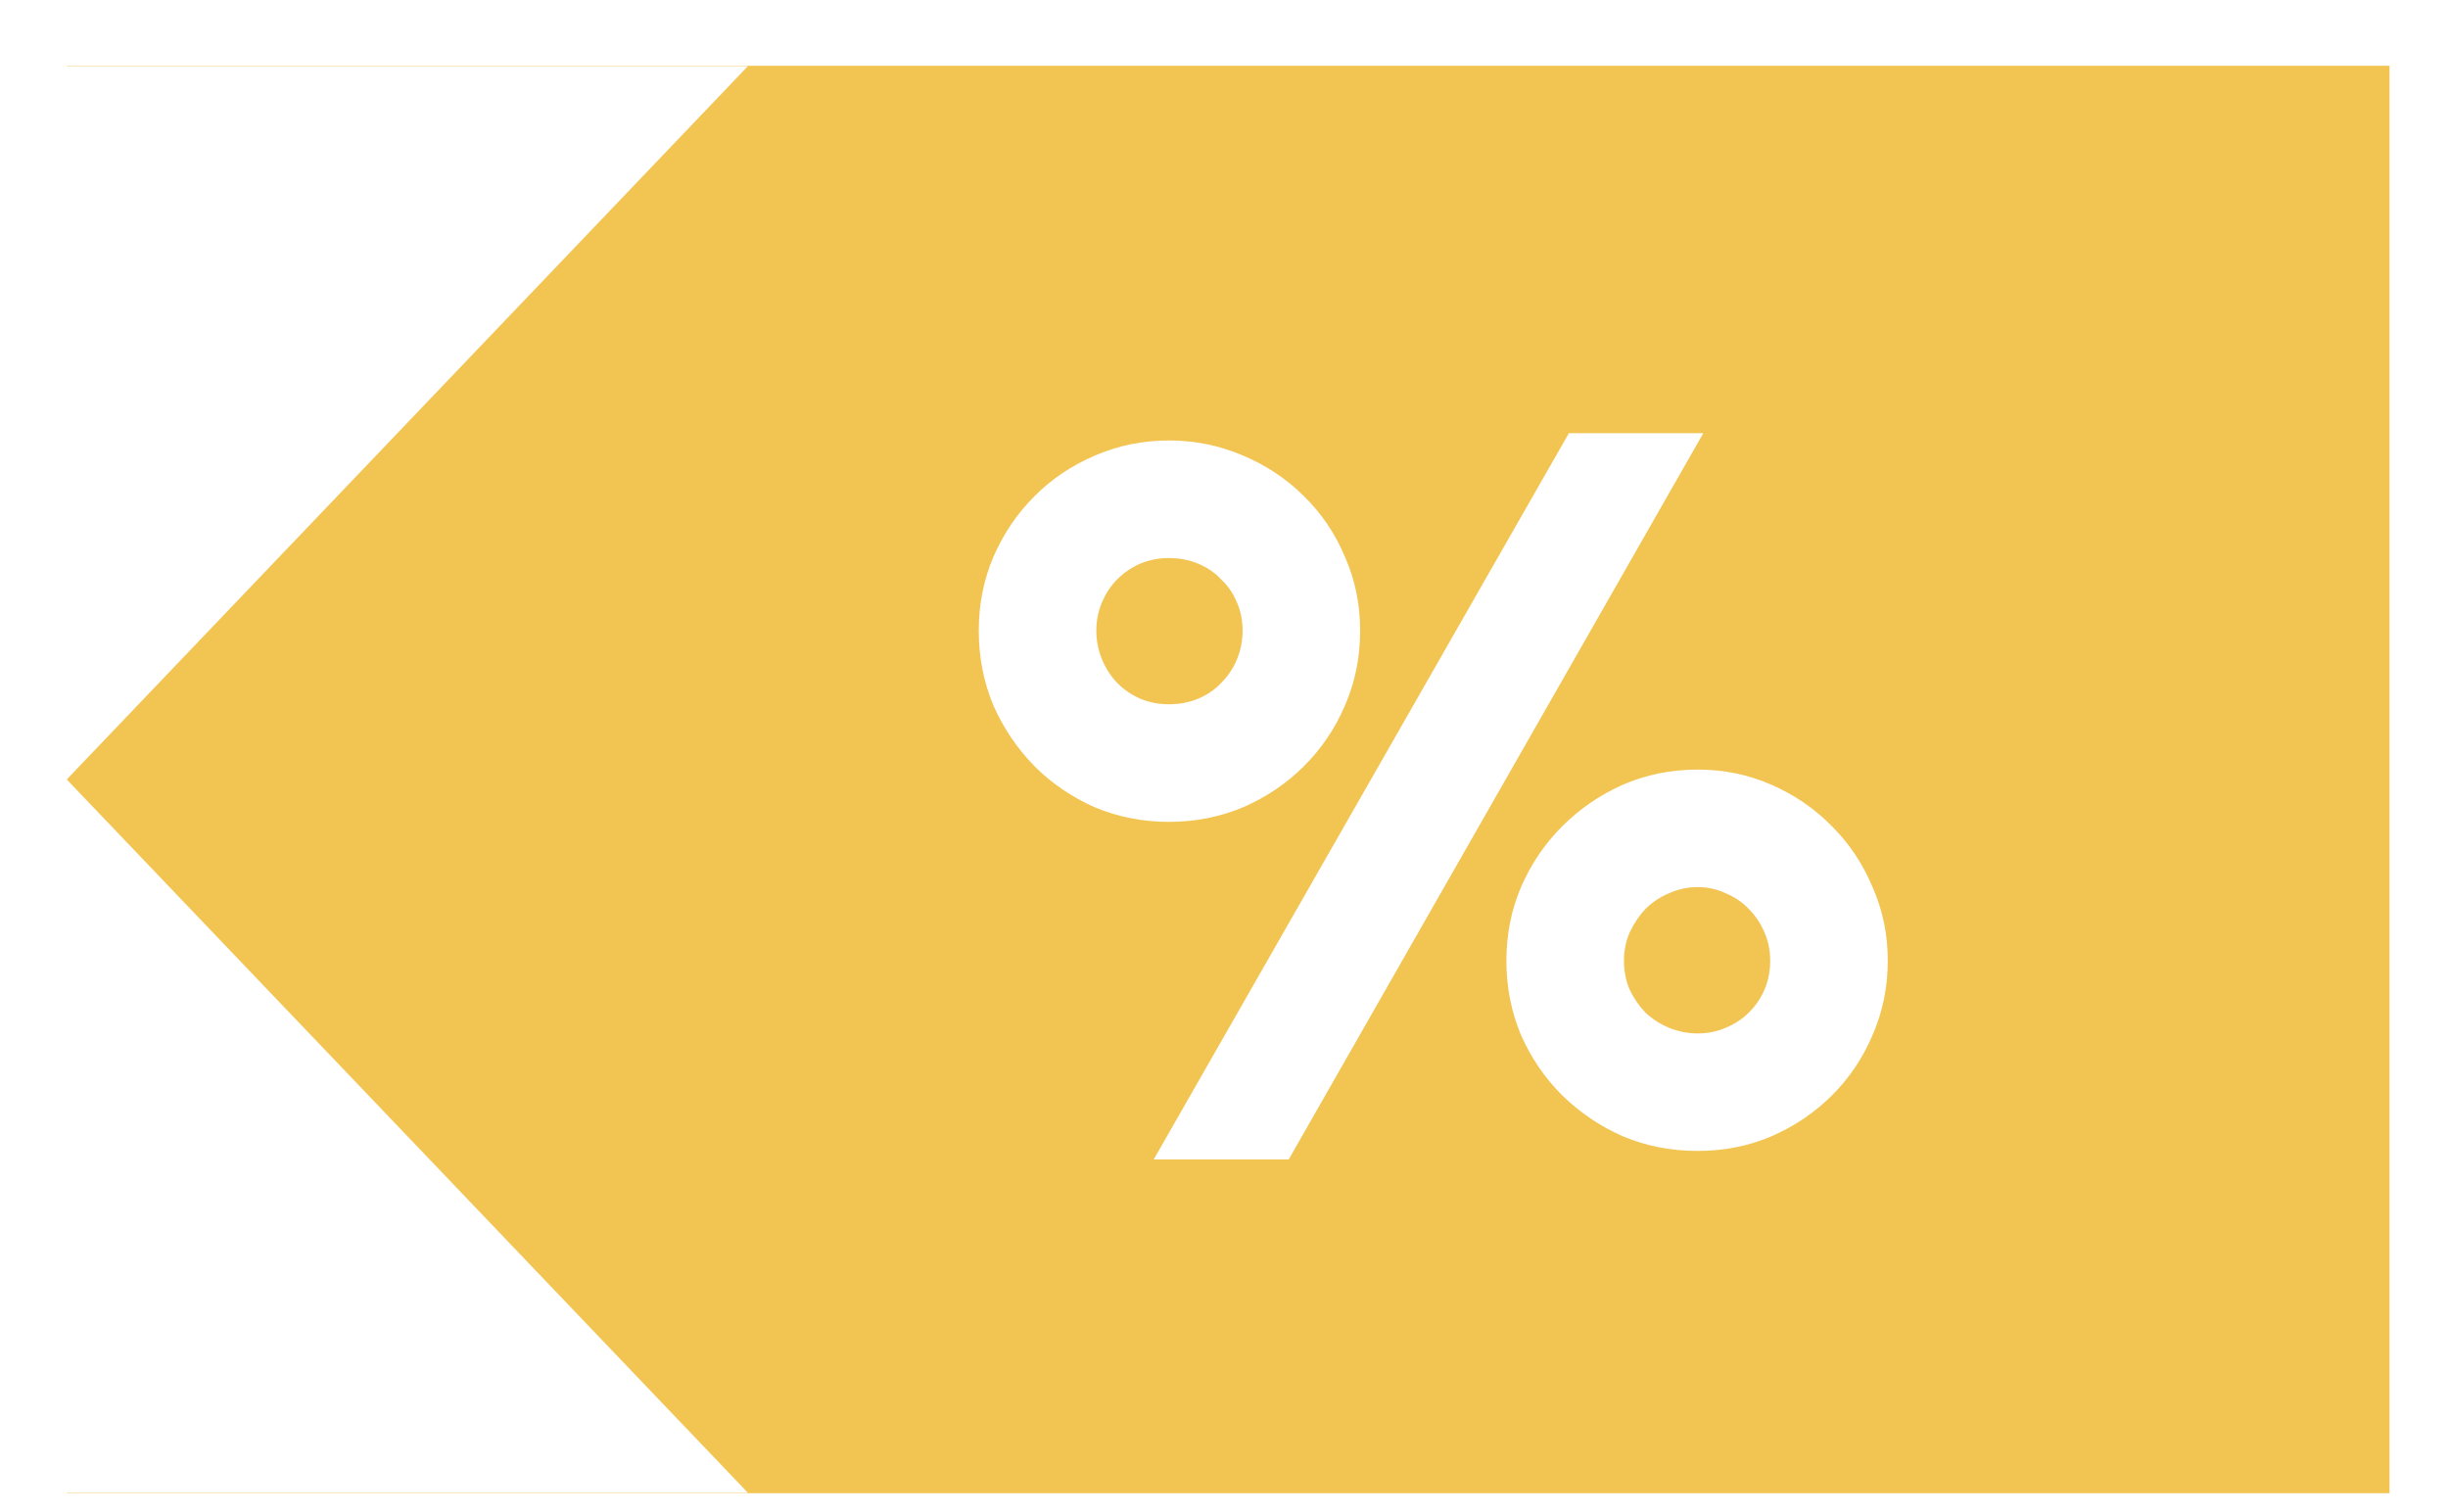 <svg width="34" height="21" viewBox="0 0 34 21" fill="none" xmlns="http://www.w3.org/2000/svg">
<path fill-rule="evenodd" clip-rule="evenodd" d="M33.188 0.913H0.931V0.918L10.388 0.918L0.931 10.821V10.829L10.388 20.732L0.931 20.732V20.737H33.188V0.913ZM26.008 14.375C26.149 14.052 26.219 13.708 26.219 13.344C26.219 12.979 26.149 12.638 26.008 12.32C25.873 11.997 25.685 11.716 25.446 11.477C25.206 11.232 24.925 11.039 24.602 10.898C24.284 10.758 23.943 10.688 23.579 10.688C23.209 10.688 22.863 10.758 22.54 10.898C22.222 11.039 21.941 11.232 21.696 11.477C21.456 11.716 21.266 11.997 21.125 12.32C20.99 12.638 20.922 12.979 20.922 13.344C20.922 13.708 20.99 14.052 21.125 14.375C21.266 14.693 21.456 14.971 21.696 15.211C21.941 15.45 22.222 15.641 22.54 15.781C22.863 15.917 23.209 15.984 23.579 15.984C23.943 15.984 24.284 15.917 24.602 15.781C24.925 15.641 25.206 15.45 25.446 15.211C25.685 14.971 25.873 14.693 26.008 14.375ZM17.899 16.102L23.657 6.016H21.79L16.024 16.102H17.899ZM18.68 9.797C18.821 9.474 18.891 9.128 18.891 8.758C18.891 8.393 18.821 8.052 18.68 7.734C18.545 7.411 18.355 7.13 18.11 6.891C17.87 6.651 17.589 6.464 17.266 6.328C16.943 6.188 16.599 6.117 16.235 6.117C15.87 6.117 15.527 6.188 15.204 6.328C14.886 6.464 14.607 6.651 14.368 6.891C14.128 7.13 13.938 7.411 13.797 7.734C13.662 8.052 13.594 8.393 13.594 8.758C13.594 9.128 13.662 9.474 13.797 9.797C13.938 10.115 14.128 10.396 14.368 10.641C14.607 10.88 14.886 11.07 15.204 11.211C15.527 11.346 15.87 11.414 16.235 11.414C16.599 11.414 16.943 11.346 17.266 11.211C17.589 11.07 17.87 10.88 18.11 10.641C18.355 10.396 18.545 10.115 18.68 9.797ZM24.508 12.953C24.56 13.073 24.586 13.203 24.586 13.344C24.586 13.484 24.56 13.617 24.508 13.742C24.456 13.862 24.383 13.969 24.29 14.062C24.201 14.151 24.094 14.221 23.969 14.273C23.849 14.325 23.719 14.352 23.579 14.352C23.438 14.352 23.305 14.325 23.18 14.273C23.055 14.221 22.946 14.151 22.852 14.062C22.764 13.969 22.691 13.862 22.633 13.742C22.581 13.617 22.555 13.484 22.555 13.344C22.555 13.203 22.581 13.073 22.633 12.953C22.691 12.828 22.764 12.719 22.852 12.625C22.946 12.531 23.055 12.458 23.18 12.406C23.305 12.349 23.438 12.32 23.579 12.32C23.719 12.32 23.849 12.349 23.969 12.406C24.094 12.458 24.201 12.531 24.29 12.625C24.383 12.719 24.456 12.828 24.508 12.953ZM17.18 8.367C17.232 8.487 17.258 8.617 17.258 8.758C17.258 8.898 17.232 9.031 17.18 9.156C17.128 9.281 17.055 9.391 16.961 9.484C16.873 9.578 16.766 9.651 16.641 9.703C16.516 9.755 16.381 9.781 16.235 9.781C16.094 9.781 15.961 9.755 15.836 9.703C15.717 9.651 15.61 9.578 15.516 9.484C15.428 9.391 15.357 9.281 15.305 9.156C15.253 9.031 15.227 8.898 15.227 8.758C15.227 8.617 15.253 8.487 15.305 8.367C15.357 8.242 15.428 8.135 15.516 8.047C15.61 7.953 15.717 7.88 15.836 7.828C15.961 7.776 16.094 7.75 16.235 7.75C16.381 7.75 16.516 7.776 16.641 7.828C16.766 7.88 16.873 7.953 16.961 8.047C17.055 8.135 17.128 8.242 17.18 8.367Z" fill="#F2C452"/>
</svg>
